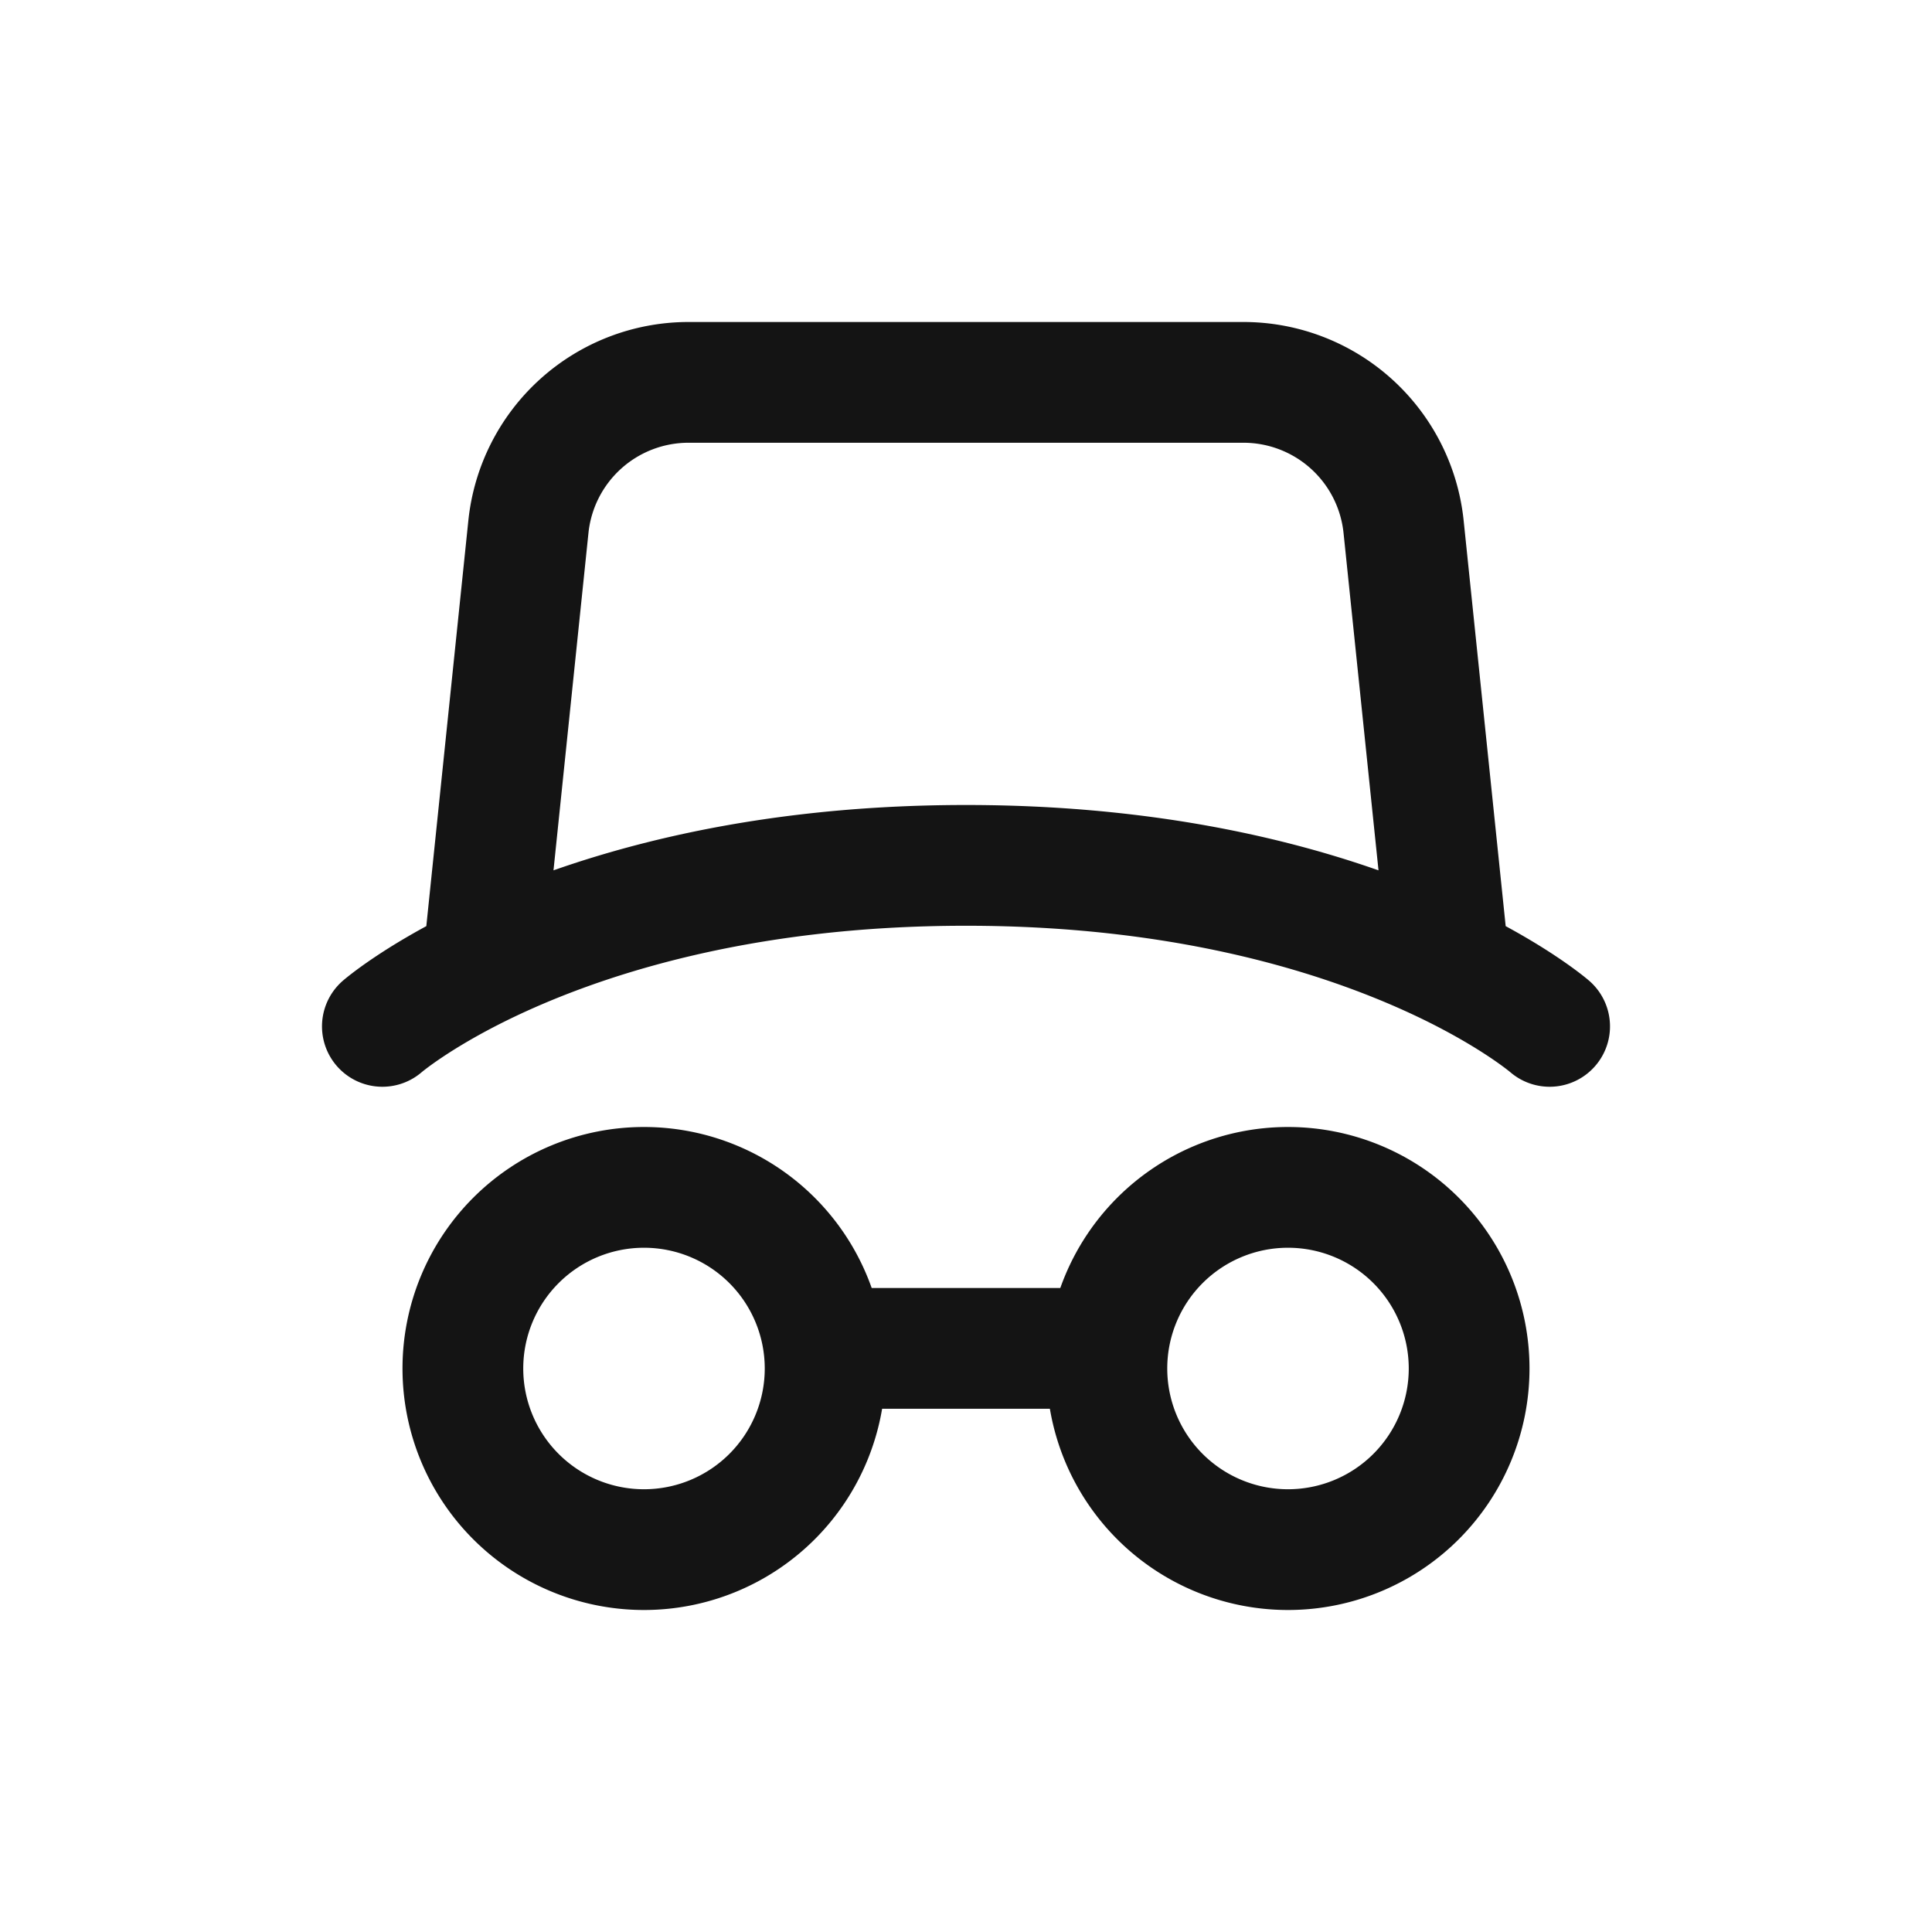 <svg xmlns="http://www.w3.org/2000/svg" fill="none" viewBox="0 0 24 24" class="acv-icon"><path stroke="#141414" stroke-linecap="round" stroke-linejoin="round" stroke-width="1.5" d="M13.25 16.75h-2.5m-6-4s.409-.354 1.25-.764m0 0c1.16-.564 3.139-1.236 6-1.236s4.84.672 6 1.236m-12 0 .564-5.442a2 2 0 0 1 1.99-1.794h6.893a2 2 0 0 1 1.989 1.794L18 11.986m0 0c.841.41 1.25.764 1.25.764m-9 4.25a2.25 2.25 0 1 1-4.5 0 2.25 2.25 0 0 1 4.5 0Zm8 0a2.25 2.25 0 1 1-4.5 0 2.25 2.25 0 0 1 4.5 0Z"/></svg>